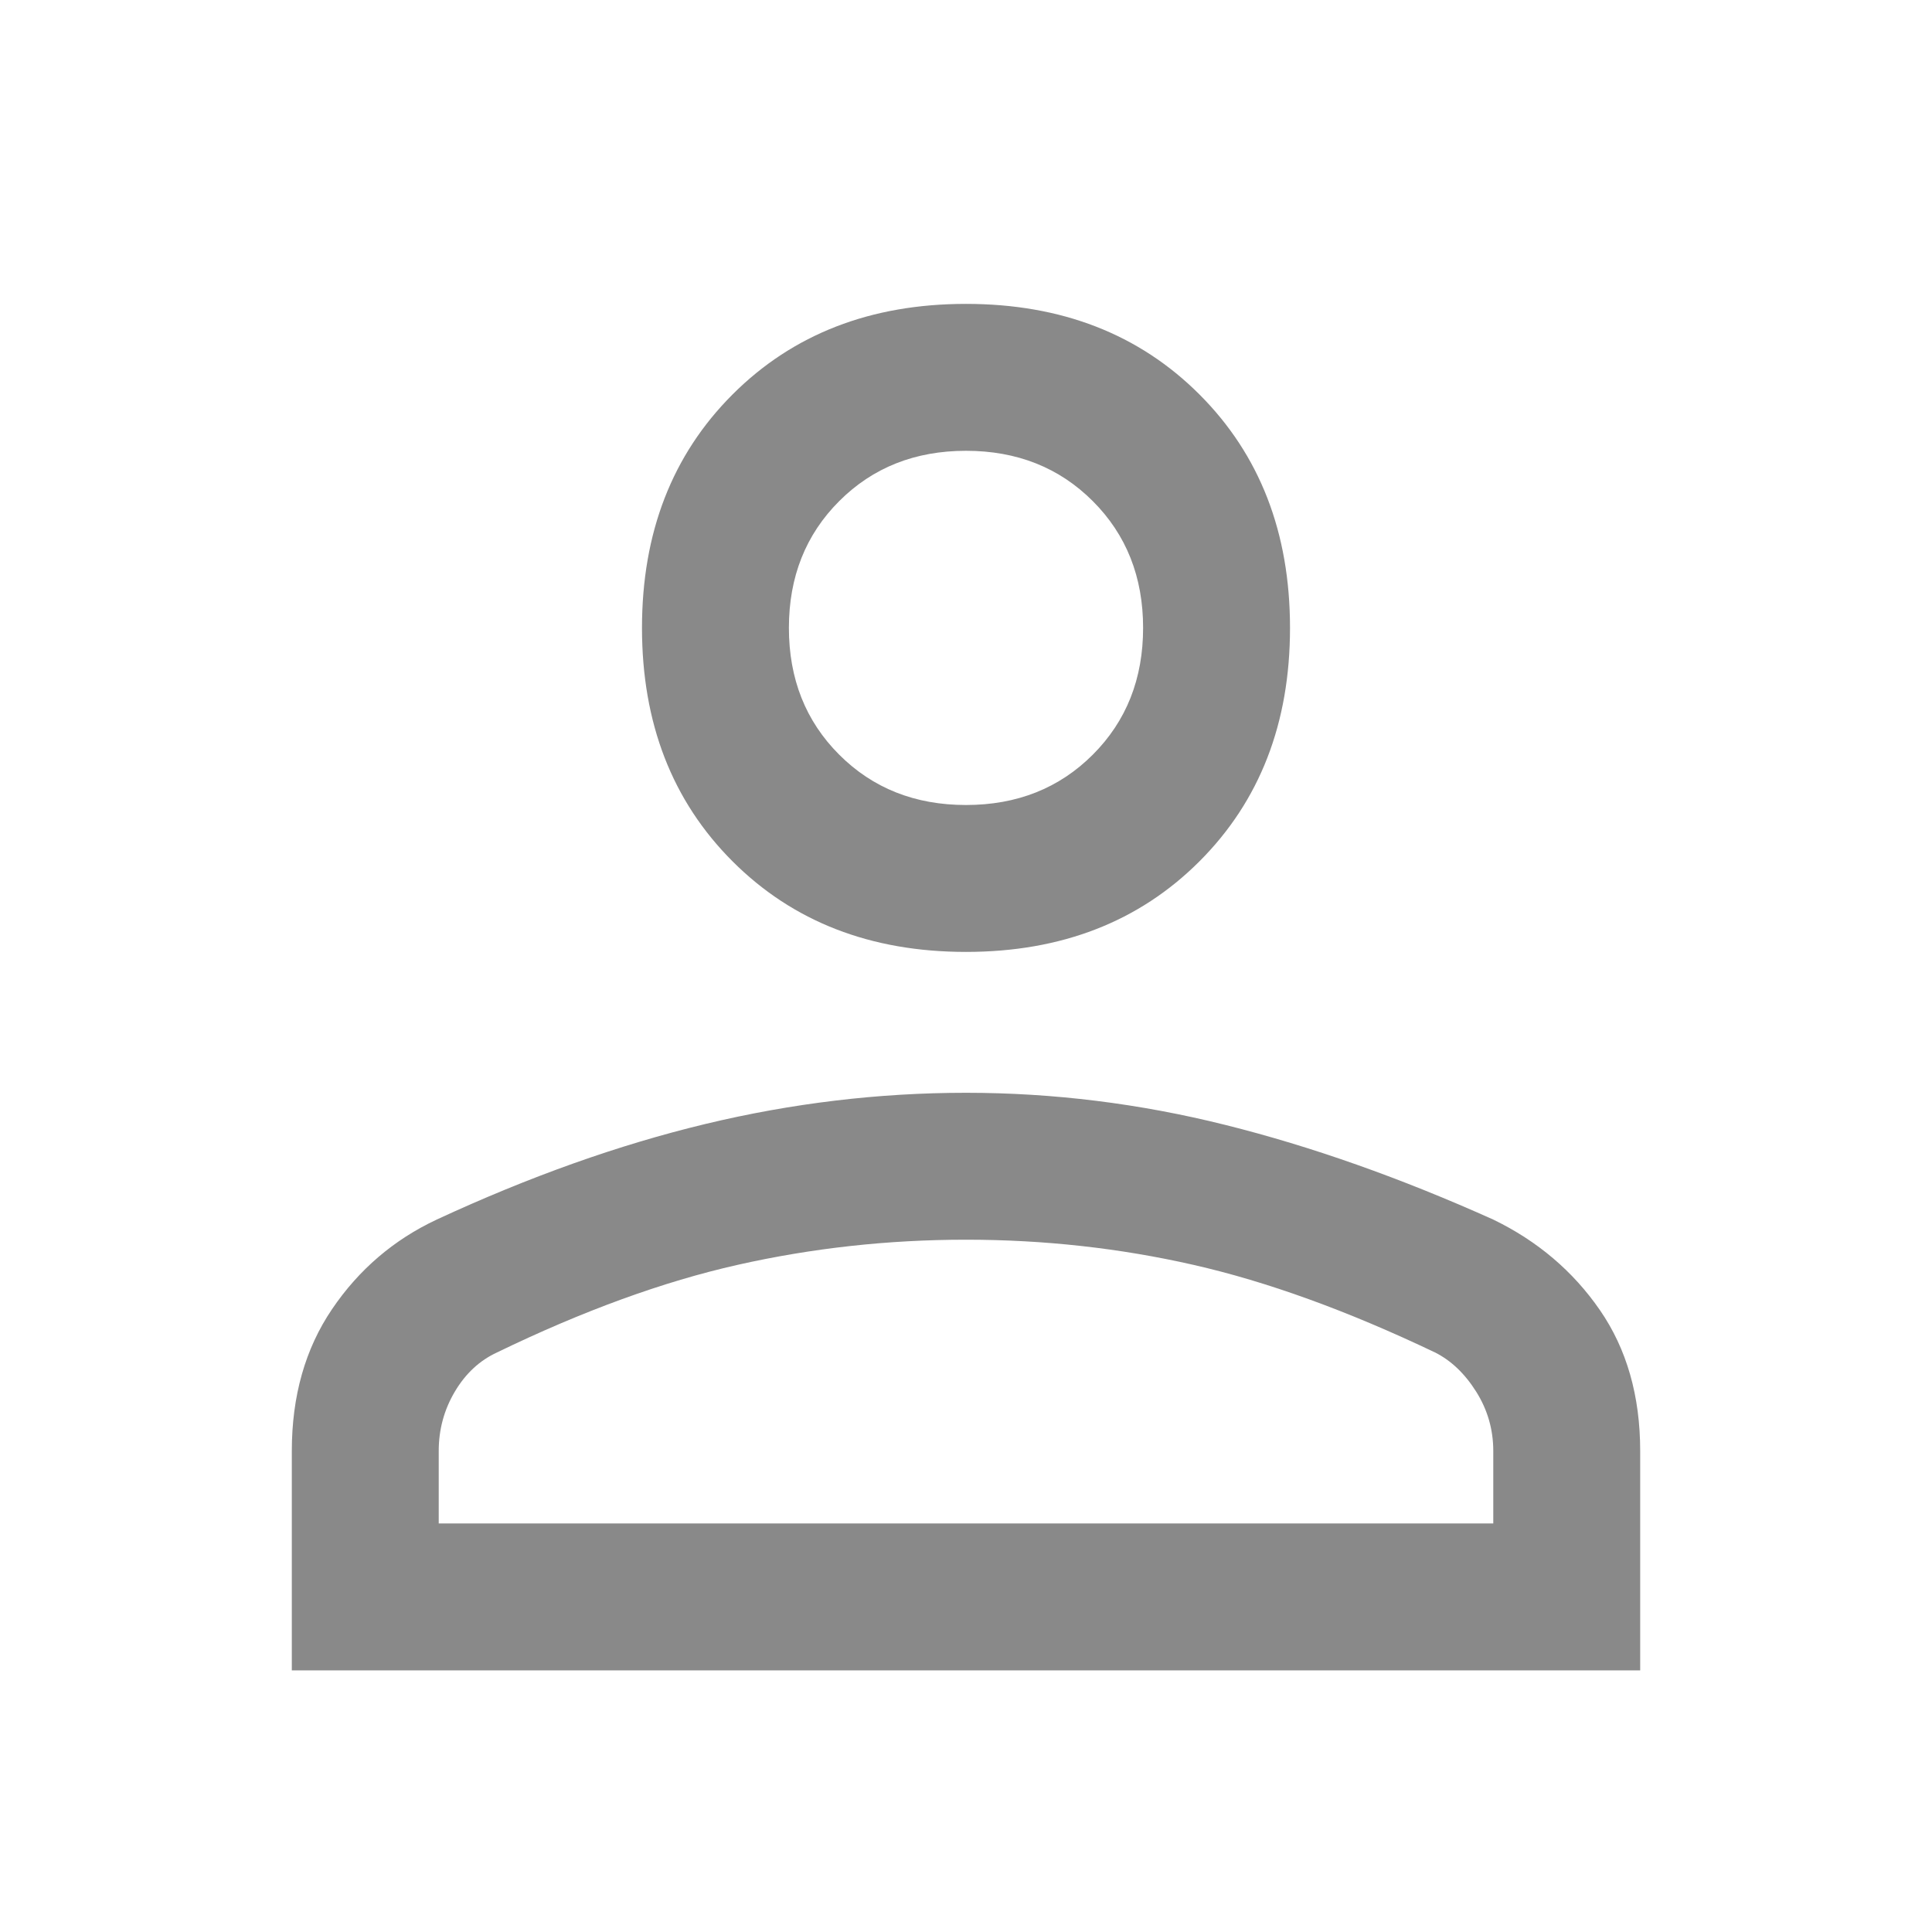 <svg xmlns="http://www.w3.org/2000/svg" height="48" width="48" fill="#898989"><path d="M24 23.65Q20.45 23.65 18.2 21.4Q15.95 19.15 15.95 15.6Q15.95 12.05 18.2 9.8Q20.45 7.55 24 7.55Q27.55 7.55 29.8 9.8Q32.05 12.05 32.05 15.6Q32.05 19.15 29.8 21.4Q27.55 23.65 24 23.65ZM7.25 41.5V36.05Q7.25 34 8.25 32.525Q9.25 31.05 10.85 30.3Q14.3 28.7 17.525 27.925Q20.75 27.15 24 27.15Q27.25 27.15 30.45 27.95Q33.65 28.75 37.1 30.3Q38.75 31.1 39.75 32.55Q40.75 34 40.75 36.05V41.5ZM10.9 37.85H37.1V36.05Q37.1 35.25 36.675 34.575Q36.25 33.9 35.65 33.6Q32.4 32.05 29.65 31.425Q26.9 30.8 24 30.8Q21.1 30.8 18.325 31.425Q15.55 32.05 12.35 33.6Q11.7 33.9 11.3 34.575Q10.9 35.25 10.9 36.05ZM24 20Q25.9 20 27.15 18.75Q28.4 17.5 28.4 15.6Q28.4 13.7 27.15 12.45Q25.9 11.2 24 11.2Q22.1 11.2 20.85 12.45Q19.6 13.7 19.6 15.6Q19.6 17.5 20.85 18.75Q22.1 20 24 20ZM24 15.6Q24 15.6 24 15.6Q24 15.6 24 15.6Q24 15.6 24 15.6Q24 15.6 24 15.6Q24 15.6 24 15.6Q24 15.6 24 15.6Q24 15.6 24 15.6Q24 15.6 24 15.6ZM24 37.85Q24 37.85 24 37.85Q24 37.85 24 37.85Q24 37.85 24 37.85Q24 37.85 24 37.85Q24 37.85 24 37.85Q24 37.85 24 37.85Q24 37.85 24 37.85Q24 37.85 24 37.85Z"/></svg>